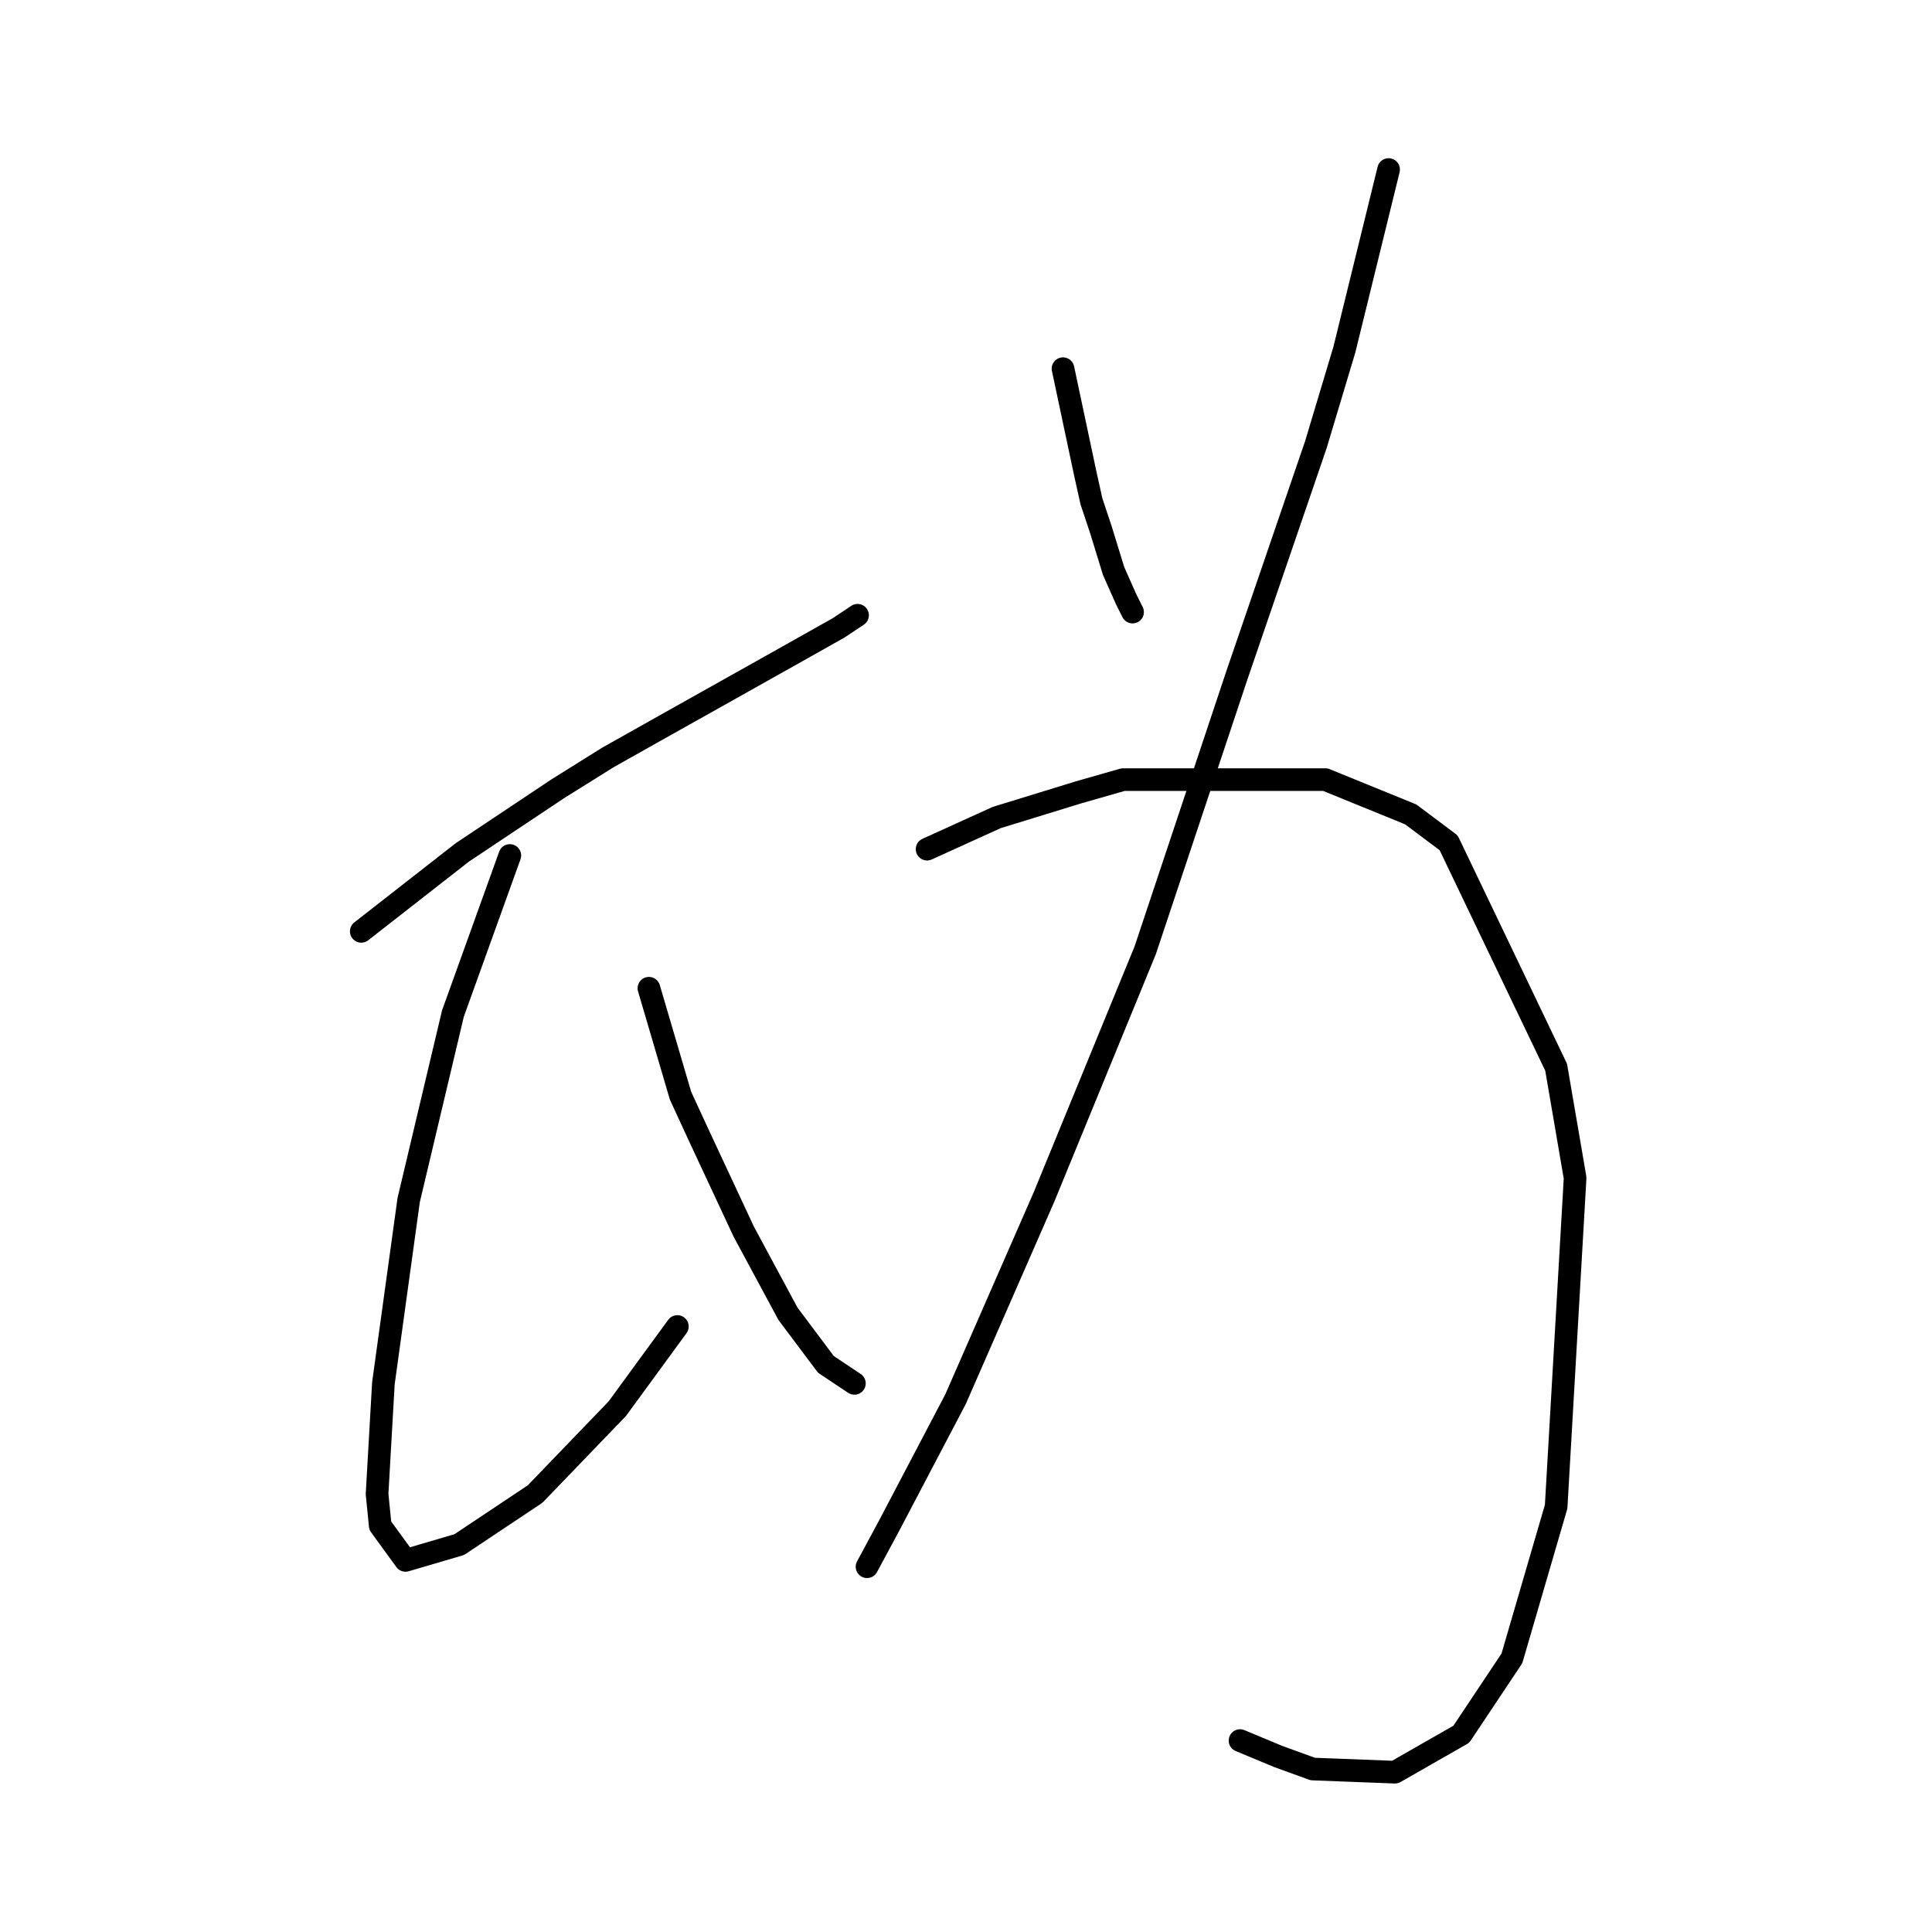<?xml version="1.0" standalone="no"?>
    <svg width="256" height="256" xmlns="http://www.w3.org/2000/svg" version="1.1">
    <polyline stroke="black" stroke-width="3" stroke-linecap="round" fill="transparent" stroke-linejoin="round" points="47.869 123.409 61.273 112.937 67.555 108.749 73.838 104.56 80.54 100.371 87.242 96.602 104.415 86.968 111.116 83.198 113.63 81.523 113.63 81.523 " />
        <polyline stroke="black" stroke-width="3" stroke-linecap="round" fill="transparent" stroke-linejoin="round" points="67.555 113.356 60.016 134.299 54.152 159.011 50.801 183.305 49.963 197.965 50.382 202.154 53.733 206.761 60.854 204.667 70.906 197.965 81.796 186.656 89.755 175.766 89.755 175.766 " />
        <polyline stroke="black" stroke-width="3" stroke-linecap="round" fill="transparent" stroke-linejoin="round" points="85.985 130.948 90.174 145.189 92.687 150.634 95.619 156.917 98.551 163.2 104.415 174.09 109.441 180.792 113.211 183.305 113.211 183.305 " />
        <polyline stroke="black" stroke-width="3" stroke-linecap="round" fill="transparent" stroke-linejoin="round" points="140.855 48.852 143.787 62.674 144.625 66.444 145.882 70.214 147.557 75.659 149.232 79.429 150.07 81.104 150.07 81.104 " />
        <polyline stroke="black" stroke-width="3" stroke-linecap="round" fill="transparent" stroke-linejoin="round" points="183.997 22.464 178.133 46.339 174.364 58.905 163.892 89.481 158.028 107.073 151.746 125.922 138.342 158.592 126.614 185.399 117.818 202.154 114.886 207.599 114.886 207.599 " />
        <polyline stroke="black" stroke-width="3" stroke-linecap="round" fill="transparent" stroke-linejoin="round" points="122.844 112.518 132.059 108.33 142.95 104.979 148.813 103.303 175.62 103.303 186.929 107.911 191.956 111.681 206.197 141.419 208.71 156.079 206.197 199.64 200.333 219.746 193.631 229.798 184.835 234.824 173.945 234.405 169.338 232.73 164.311 230.636 164.311 230.636 " />
        </svg>